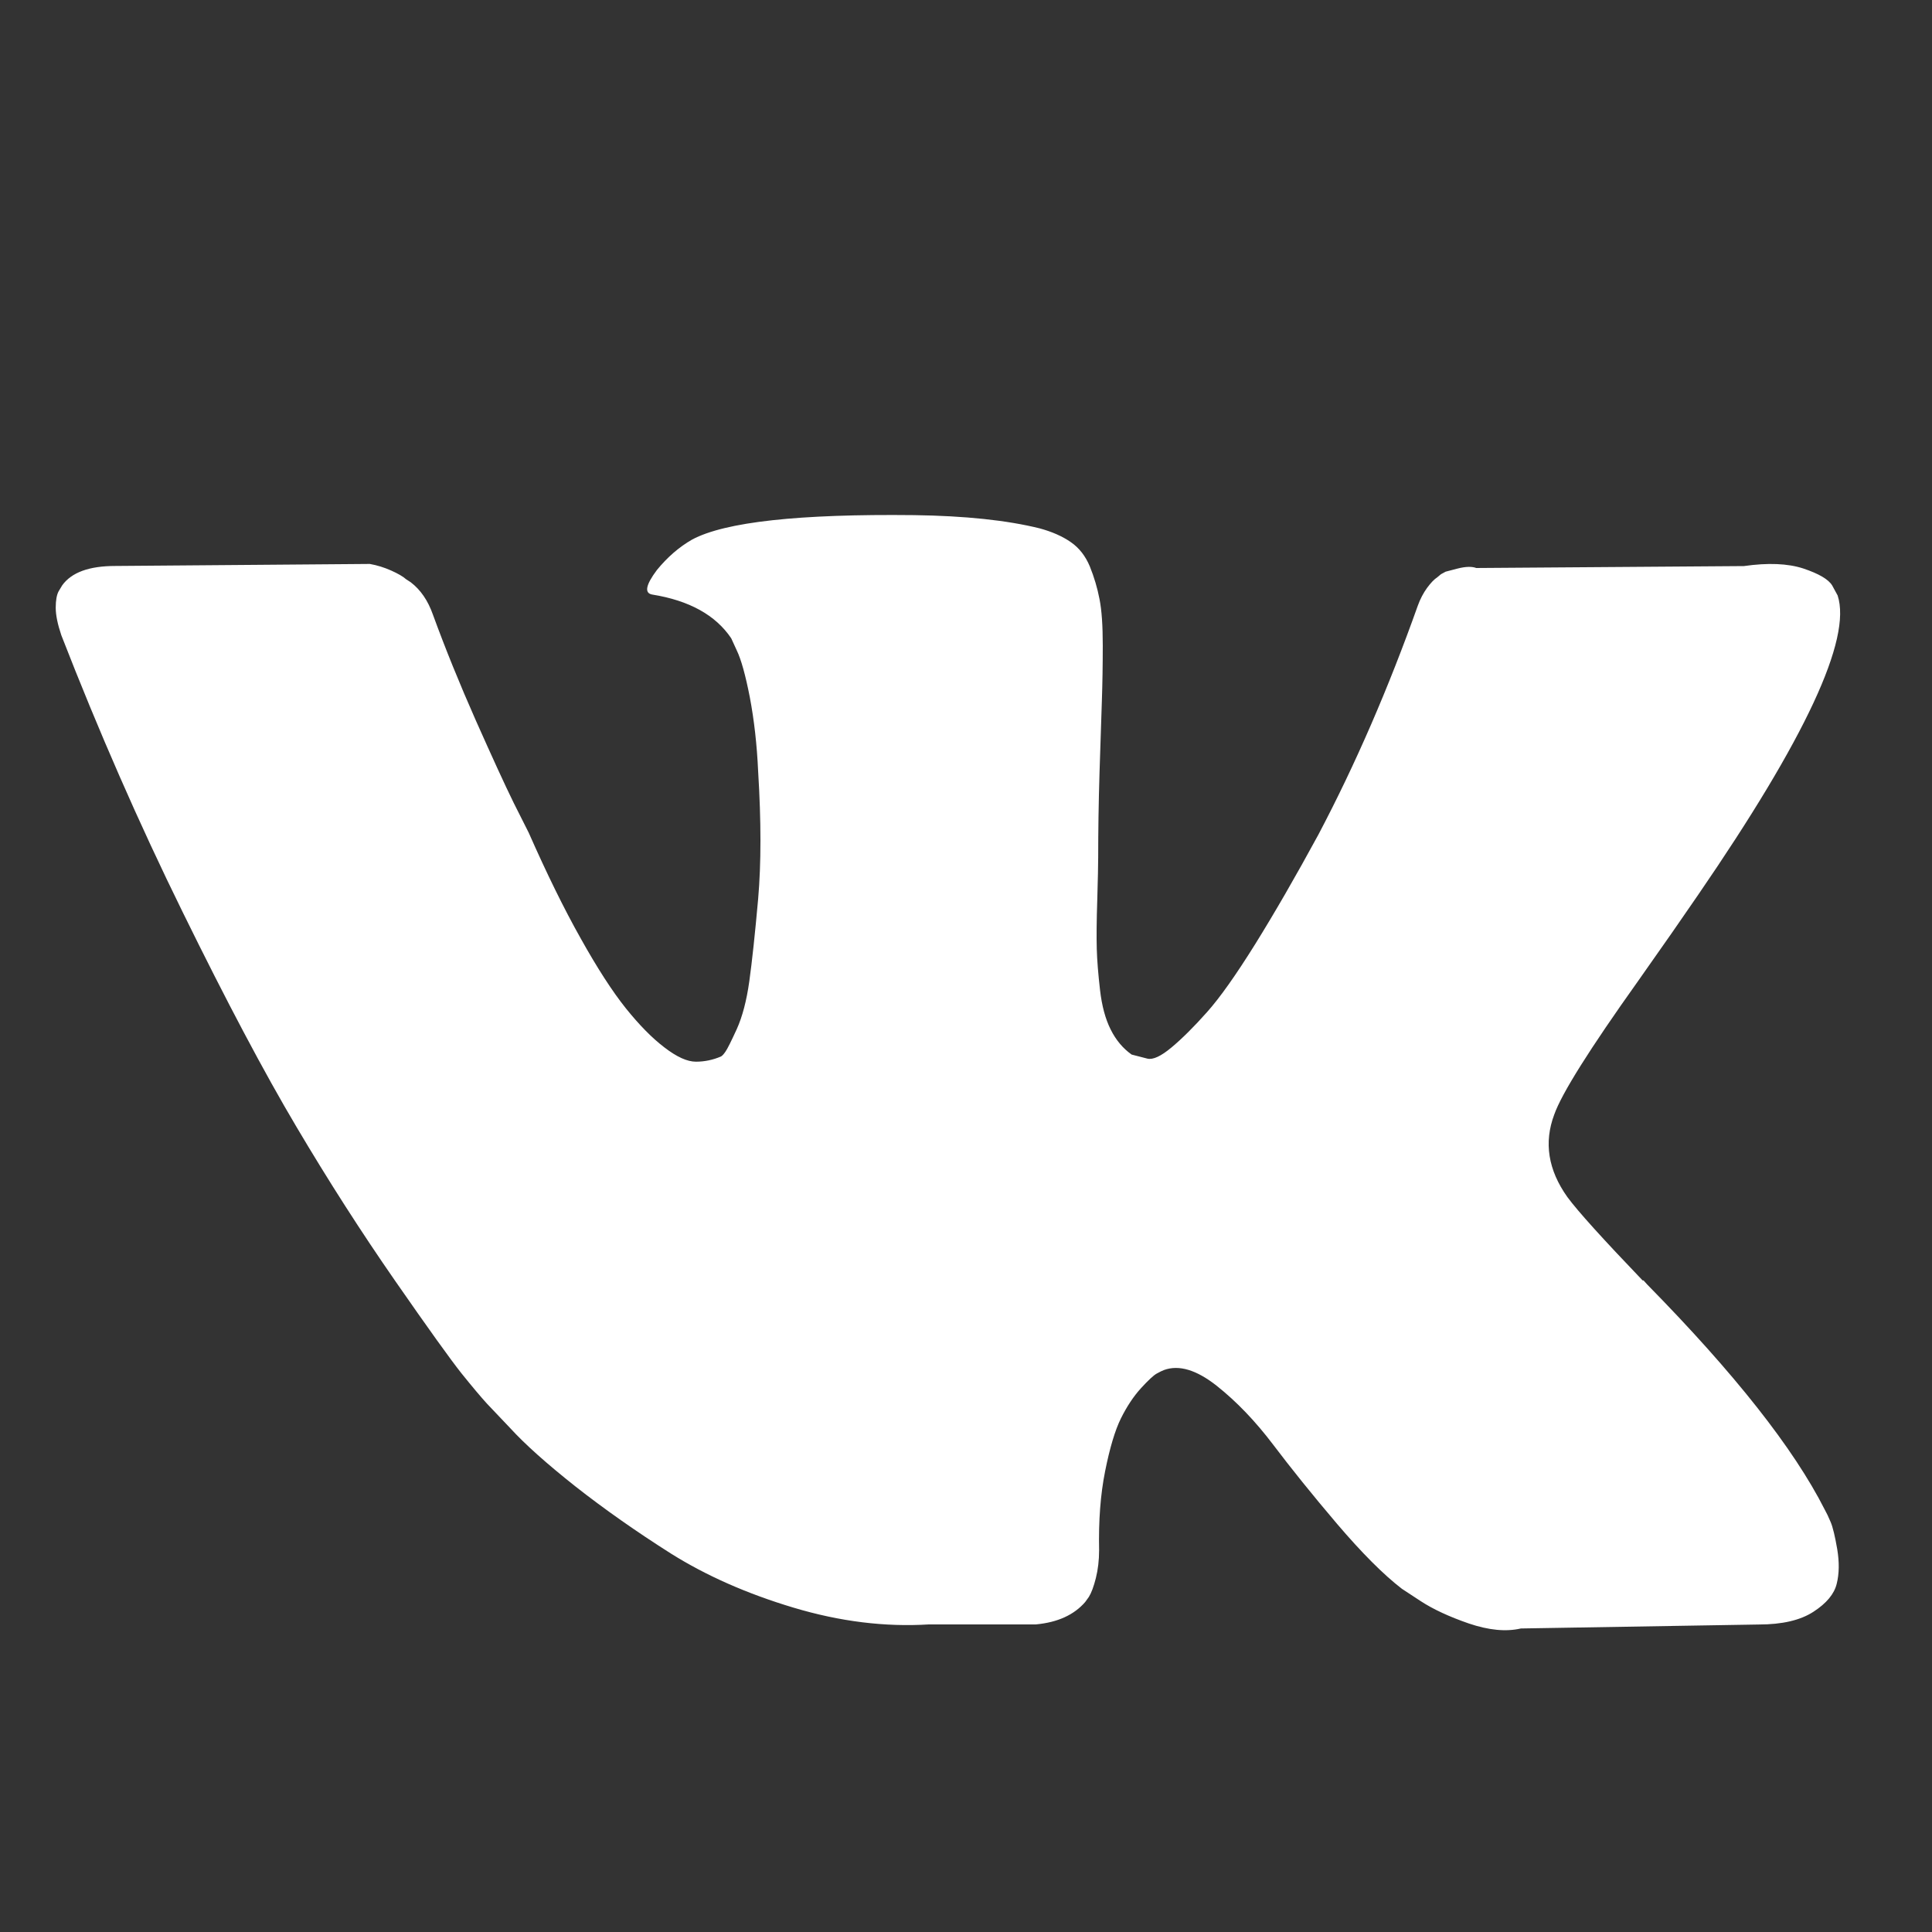 <svg width="19" height="19" viewBox="0 0 19 19" fill="none" xmlns="http://www.w3.org/2000/svg">
<rect x="0" y="0" width="19" height="19" fill="#333333" stroke="none"/>
<g clip-path="url(#clip0)">
<path d="M18.004 14.97C17.983 14.919 17.963 14.878 17.944 14.844C17.64 14.244 17.058 13.506 16.199 12.632L16.181 12.612L16.172 12.602L16.163 12.592H16.154C15.764 12.185 15.517 11.912 15.414 11.772C15.224 11.505 15.182 11.235 15.285 10.961C15.358 10.754 15.633 10.317 16.108 9.65C16.358 9.296 16.555 9.013 16.701 8.799C17.755 7.264 18.212 6.284 18.072 5.856L18.018 5.757C17.981 5.697 17.887 5.642 17.735 5.591C17.582 5.541 17.387 5.533 17.15 5.567L14.518 5.586C14.476 5.57 14.415 5.571 14.336 5.591C14.256 5.612 14.217 5.622 14.217 5.622L14.171 5.647L14.135 5.677C14.104 5.697 14.071 5.732 14.034 5.782C13.998 5.832 13.967 5.89 13.943 5.957C13.656 6.764 13.331 7.515 12.965 8.209C12.74 8.623 12.533 8.981 12.344 9.285C12.155 9.588 11.997 9.812 11.869 9.955C11.741 10.099 11.625 10.214 11.521 10.301C11.418 10.387 11.339 10.424 11.284 10.411C11.229 10.397 11.178 10.384 11.129 10.371C11.043 10.31 10.975 10.229 10.923 10.125C10.871 10.022 10.836 9.892 10.818 9.735C10.8 9.578 10.789 9.443 10.786 9.33C10.783 9.216 10.784 9.056 10.791 8.849C10.797 8.642 10.8 8.502 10.8 8.429C10.8 8.175 10.804 7.9 10.813 7.603C10.823 7.306 10.83 7.071 10.836 6.898C10.842 6.724 10.845 6.541 10.845 6.347C10.845 6.154 10.835 6.002 10.813 5.892C10.792 5.782 10.76 5.675 10.718 5.571C10.675 5.468 10.613 5.388 10.53 5.331C10.448 5.274 10.346 5.229 10.224 5.196C9.901 5.116 9.49 5.073 8.991 5.066C7.858 5.053 7.13 5.133 6.807 5.306C6.679 5.379 6.563 5.48 6.46 5.606C6.35 5.753 6.335 5.833 6.414 5.847C6.78 5.906 7.038 6.05 7.191 6.277L7.246 6.397C7.288 6.484 7.331 6.637 7.374 6.857C7.416 7.078 7.444 7.321 7.456 7.588C7.486 8.075 7.486 8.492 7.456 8.839C7.425 9.186 7.396 9.456 7.369 9.65C7.342 9.843 7.3 10 7.246 10.12C7.191 10.24 7.154 10.314 7.136 10.34C7.118 10.367 7.102 10.384 7.09 10.39C7.011 10.424 6.929 10.441 6.844 10.441C6.758 10.441 6.655 10.394 6.533 10.3C6.411 10.207 6.285 10.078 6.154 9.915C6.023 9.751 5.875 9.523 5.711 9.229C5.546 8.936 5.376 8.589 5.199 8.188L5.053 7.898C4.961 7.711 4.837 7.439 4.678 7.082C4.52 6.725 4.38 6.38 4.258 6.046C4.209 5.906 4.136 5.8 4.039 5.726L3.993 5.696C3.963 5.669 3.914 5.641 3.847 5.611C3.78 5.581 3.71 5.559 3.637 5.546L1.133 5.566C0.877 5.566 0.704 5.629 0.612 5.756L0.576 5.816C0.558 5.85 0.548 5.903 0.548 5.976C0.548 6.05 0.567 6.14 0.603 6.247C0.969 7.188 1.366 8.095 1.796 8.969C2.225 9.843 2.598 10.547 2.915 11.081C3.231 11.615 3.554 12.118 3.883 12.592C4.212 13.066 4.43 13.369 4.536 13.503C4.643 13.636 4.727 13.736 4.788 13.803L5.016 14.043C5.162 14.203 5.377 14.395 5.66 14.619C5.944 14.842 6.257 15.062 6.601 15.28C6.946 15.496 7.346 15.673 7.803 15.81C8.26 15.947 8.704 16.002 9.137 15.975H10.188C10.401 15.955 10.562 15.882 10.672 15.755L10.708 15.705C10.733 15.665 10.756 15.603 10.777 15.52C10.798 15.436 10.809 15.345 10.809 15.245C10.803 14.958 10.822 14.699 10.868 14.469C10.914 14.239 10.966 14.065 11.024 13.948C11.082 13.832 11.147 13.733 11.22 13.653C11.293 13.573 11.345 13.525 11.376 13.508C11.406 13.491 11.43 13.48 11.448 13.473C11.595 13.42 11.767 13.472 11.965 13.628C12.163 13.785 12.348 13.979 12.522 14.209C12.696 14.439 12.904 14.698 13.148 14.985C13.392 15.271 13.605 15.485 13.787 15.625L13.97 15.745C14.092 15.825 14.251 15.899 14.445 15.966C14.64 16.032 14.81 16.049 14.957 16.015L17.296 15.976C17.527 15.976 17.707 15.934 17.835 15.85C17.963 15.767 18.039 15.675 18.063 15.575C18.088 15.475 18.089 15.362 18.068 15.235C18.046 15.108 18.025 15.02 18.004 14.97Z" fill="white"/>
</g>
<defs>
<clipPath id="clip0">
<rect width="17.548" height="17.548" fill="white" transform="translate(0.548 0.678)"/>
</clipPath>
</defs>
</svg>
